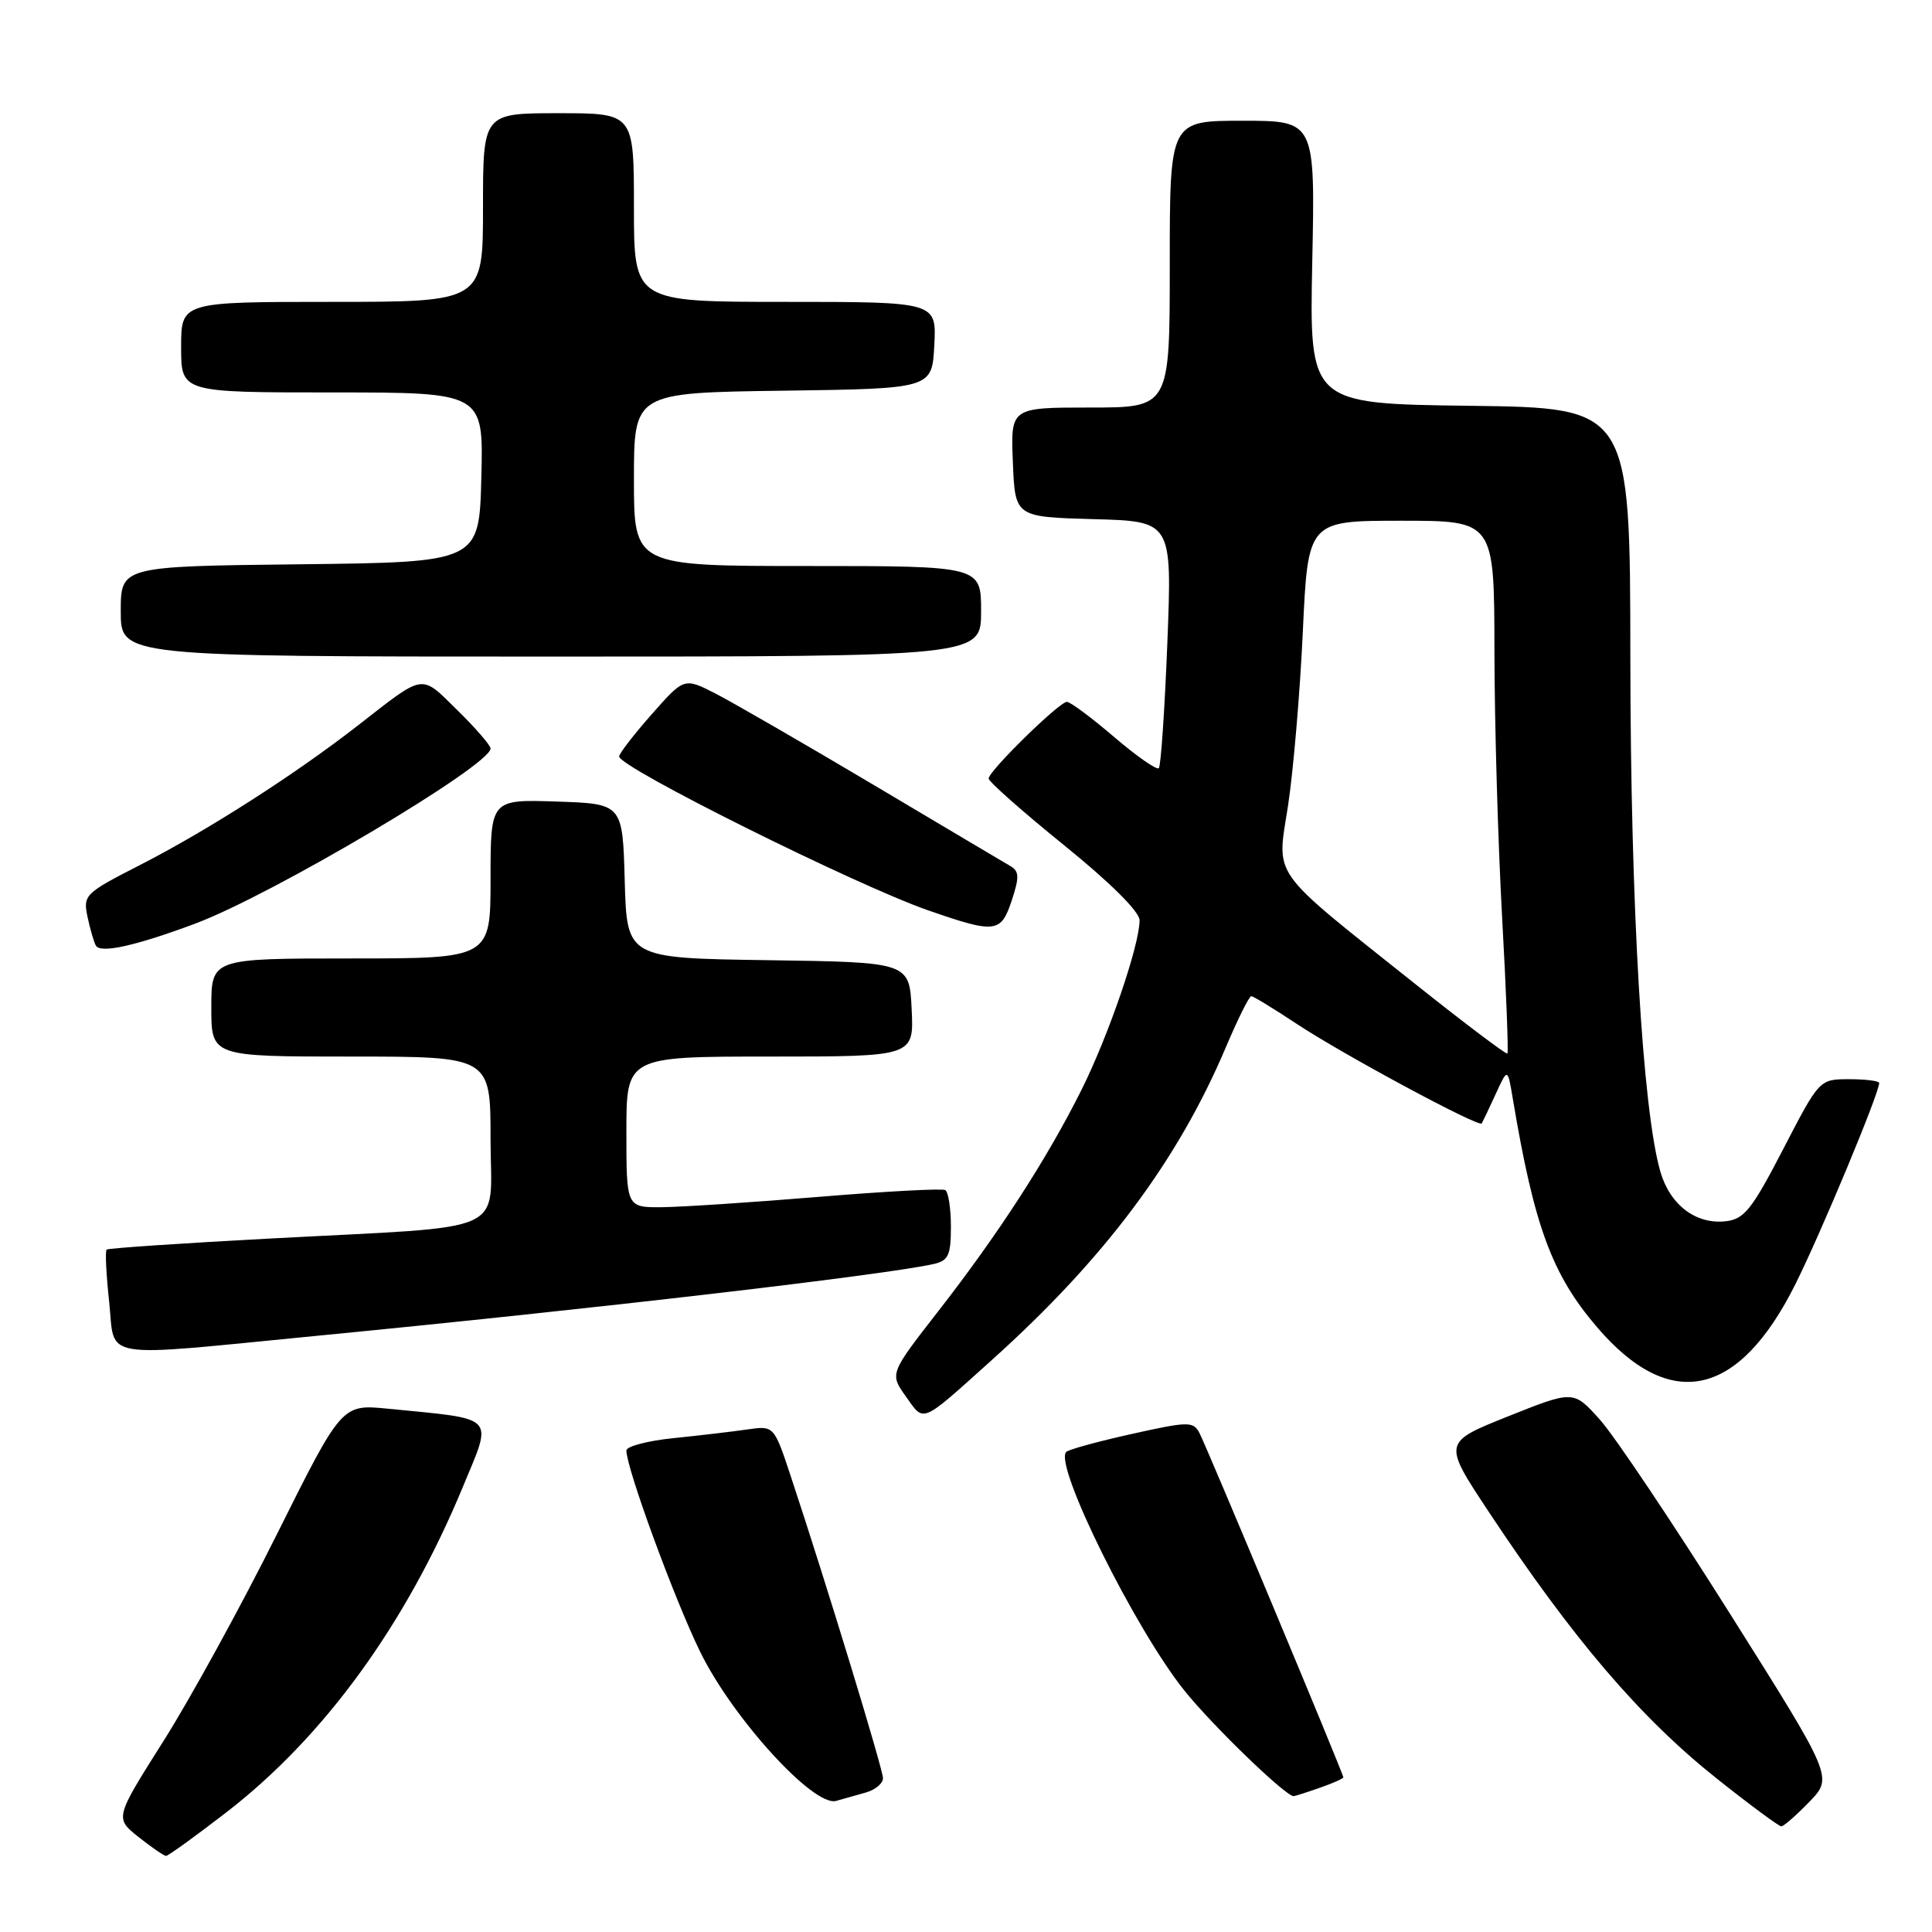 <?xml version="1.0" encoding="UTF-8" standalone="no"?>
<!DOCTYPE svg PUBLIC "-//W3C//DTD SVG 1.1//EN" "http://www.w3.org/Graphics/SVG/1.1/DTD/svg11.dtd" >
<svg xmlns="http://www.w3.org/2000/svg" xmlns:xlink="http://www.w3.org/1999/xlink" version="1.1" viewBox="0 0 256 256">
 <g >
 <path fill="currentColor"
d=" M 30.00 240.14 C 42.96 230.13 53.79 215.23 61.34 197.00 C 65.31 187.41 65.97 188.10 51.40 186.66 C 45.29 186.06 45.29 186.06 36.70 203.28 C 31.98 212.75 25.21 225.09 21.66 230.70 C 15.21 240.90 15.21 240.90 18.35 243.41 C 20.08 244.78 21.73 245.91 22.00 245.92 C 22.27 245.92 25.88 243.32 30.00 240.14 Z  M 239.75 238.75 C 242.89 235.50 242.89 235.50 229.19 213.76 C 221.66 201.81 213.93 190.27 212.00 188.12 C 208.50 184.21 208.50 184.21 199.84 187.67 C 191.18 191.13 191.18 191.13 197.25 200.30 C 208.43 217.18 217.34 227.60 227.47 235.66 C 231.86 239.15 235.71 242.00 236.03 242.00 C 236.35 242.00 238.02 240.54 239.75 238.75 Z  M 114.75 237.51 C 115.99 237.16 117.00 236.31 117.00 235.62 C 117.00 234.43 109.46 209.71 104.81 195.70 C 102.56 188.90 102.56 188.90 99.03 189.41 C 97.09 189.69 92.69 190.21 89.25 190.56 C 85.81 190.91 83.00 191.65 83.00 192.20 C 83.00 194.53 89.30 211.74 92.75 218.82 C 97.02 227.60 107.82 239.46 110.79 238.63 C 111.73 238.37 113.51 237.87 114.75 237.51 Z  M 174.85 236.90 C 176.58 236.30 178.00 235.67 178.00 235.51 C 178.00 235.02 159.86 191.62 158.92 189.85 C 158.11 188.33 157.43 188.34 149.95 190.01 C 145.49 191.00 141.59 192.07 141.28 192.39 C 139.60 194.07 150.41 215.89 156.97 224.05 C 160.71 228.70 170.34 238.00 171.41 238.00 C 171.57 238.00 173.12 237.51 174.85 236.90 Z  M 131.50 180.14 C 146.39 166.74 156.07 153.79 162.44 138.75 C 164.01 135.04 165.52 132.00 165.80 132.00 C 166.07 132.00 168.77 133.65 171.81 135.66 C 177.87 139.68 195.98 149.43 196.34 148.86 C 196.46 148.66 197.29 146.93 198.17 145.00 C 199.77 141.50 199.77 141.50 200.44 145.50 C 203.28 162.48 205.63 168.87 211.61 175.85 C 221.30 187.18 230.37 185.22 237.89 170.18 C 241.28 163.40 249.00 144.86 249.00 143.51 C 249.00 143.23 247.22 143.00 245.04 143.00 C 241.08 143.00 241.08 143.00 236.29 152.25 C 232.14 160.26 231.12 161.54 228.69 161.82 C 224.73 162.28 221.29 159.67 220.01 155.26 C 217.64 147.08 216.06 120.04 216.03 87.27 C 216.00 54.04 216.00 54.04 194.75 53.77 C 173.50 53.50 173.50 53.50 173.88 34.75 C 174.27 16.00 174.27 16.00 164.63 16.00 C 155.00 16.00 155.00 16.00 155.00 35.00 C 155.00 54.00 155.00 54.00 144.46 54.00 C 133.91 54.00 133.91 54.00 134.21 61.25 C 134.50 68.50 134.50 68.50 144.91 68.79 C 155.31 69.07 155.31 69.07 154.68 85.18 C 154.33 94.04 153.82 101.51 153.55 101.79 C 153.27 102.06 150.60 100.20 147.61 97.64 C 144.63 95.09 141.82 93.00 141.37 93.00 C 140.36 93.00 131.00 102.17 131.00 103.16 C 131.00 103.57 135.50 107.55 141.00 112.00 C 147.13 116.96 151.00 120.81 151.00 121.94 C 151.00 125.25 146.85 137.34 143.26 144.50 C 138.66 153.68 132.25 163.57 124.31 173.76 C 117.88 182.02 117.88 182.02 120.04 185.05 C 122.51 188.52 121.89 188.78 131.50 180.14 Z  M 42.00 177.00 C 78.61 173.45 117.46 168.92 123.75 167.48 C 125.67 167.04 126.00 166.31 126.00 162.54 C 126.00 160.11 125.66 157.93 125.25 157.69 C 124.84 157.46 117.30 157.86 108.50 158.59 C 99.70 159.32 90.36 159.93 87.75 159.96 C 83.00 160.00 83.00 160.00 83.00 150.00 C 83.00 140.00 83.00 140.00 102.05 140.00 C 121.10 140.00 121.10 140.00 120.80 133.75 C 120.50 127.50 120.50 127.50 101.78 127.23 C 83.07 126.96 83.07 126.96 82.78 116.73 C 82.50 106.50 82.50 106.50 73.75 106.21 C 65.00 105.92 65.00 105.92 65.00 116.46 C 65.00 127.00 65.00 127.00 46.50 127.00 C 28.00 127.00 28.00 127.00 28.00 133.50 C 28.00 140.00 28.00 140.00 46.50 140.00 C 65.00 140.00 65.00 140.00 65.00 150.91 C 65.00 163.82 68.16 162.38 36.00 164.10 C 24.17 164.73 14.33 165.39 14.13 165.58 C 13.92 165.76 14.07 168.85 14.46 172.45 C 15.30 180.30 12.63 179.86 42.00 177.00 Z  M 25.85 122.39 C 36.10 118.56 65.00 101.42 65.00 99.18 C 65.00 98.76 63.02 96.47 60.59 94.09 C 55.68 89.27 56.37 89.16 47.50 96.07 C 39.15 102.58 27.59 109.99 18.59 114.60 C 11.21 118.37 10.99 118.60 11.60 121.50 C 11.95 123.15 12.45 124.86 12.71 125.31 C 13.34 126.36 17.97 125.33 25.85 122.39 Z  M 134.07 119.29 C 135.08 116.23 135.05 115.44 133.90 114.77 C 133.13 114.32 124.95 109.47 115.72 103.98 C 106.49 98.50 97.07 93.06 94.79 91.89 C 90.65 89.78 90.65 89.78 86.36 94.64 C 84.00 97.31 82.06 99.83 82.04 100.23 C 81.96 101.64 113.40 117.29 123.00 120.63 C 131.93 123.73 132.63 123.64 134.07 119.29 Z  M 130.00 81.00 C 130.00 75.00 130.00 75.00 107.00 75.00 C 84.00 75.00 84.00 75.00 84.00 63.52 C 84.00 52.04 84.00 52.04 103.75 51.77 C 123.50 51.50 123.50 51.50 123.80 45.75 C 124.10 40.00 124.10 40.00 104.05 40.00 C 84.00 40.00 84.00 40.00 84.00 27.50 C 84.00 15.00 84.00 15.00 74.00 15.00 C 64.00 15.00 64.00 15.00 64.00 27.50 C 64.00 40.00 64.00 40.00 44.00 40.00 C 24.00 40.00 24.00 40.00 24.00 46.00 C 24.00 52.00 24.00 52.00 44.03 52.00 C 64.07 52.00 64.07 52.00 63.78 63.25 C 63.50 74.50 63.50 74.50 39.75 74.77 C 16.00 75.04 16.00 75.04 16.00 81.02 C 16.00 87.00 16.00 87.00 73.00 87.00 C 130.00 87.00 130.00 87.00 130.00 81.00 Z  M 187.47 130.34 C 168.02 114.83 169.18 116.46 170.67 106.75 C 171.37 102.21 172.25 91.86 172.63 83.75 C 173.31 69.00 173.31 69.00 185.66 69.00 C 198.00 69.00 198.00 69.00 198.02 86.25 C 198.03 95.74 198.49 111.56 199.03 121.40 C 199.58 131.25 199.89 139.44 199.74 139.60 C 199.58 139.75 194.06 135.59 187.47 130.34 Z "/>
</g>
</svg>